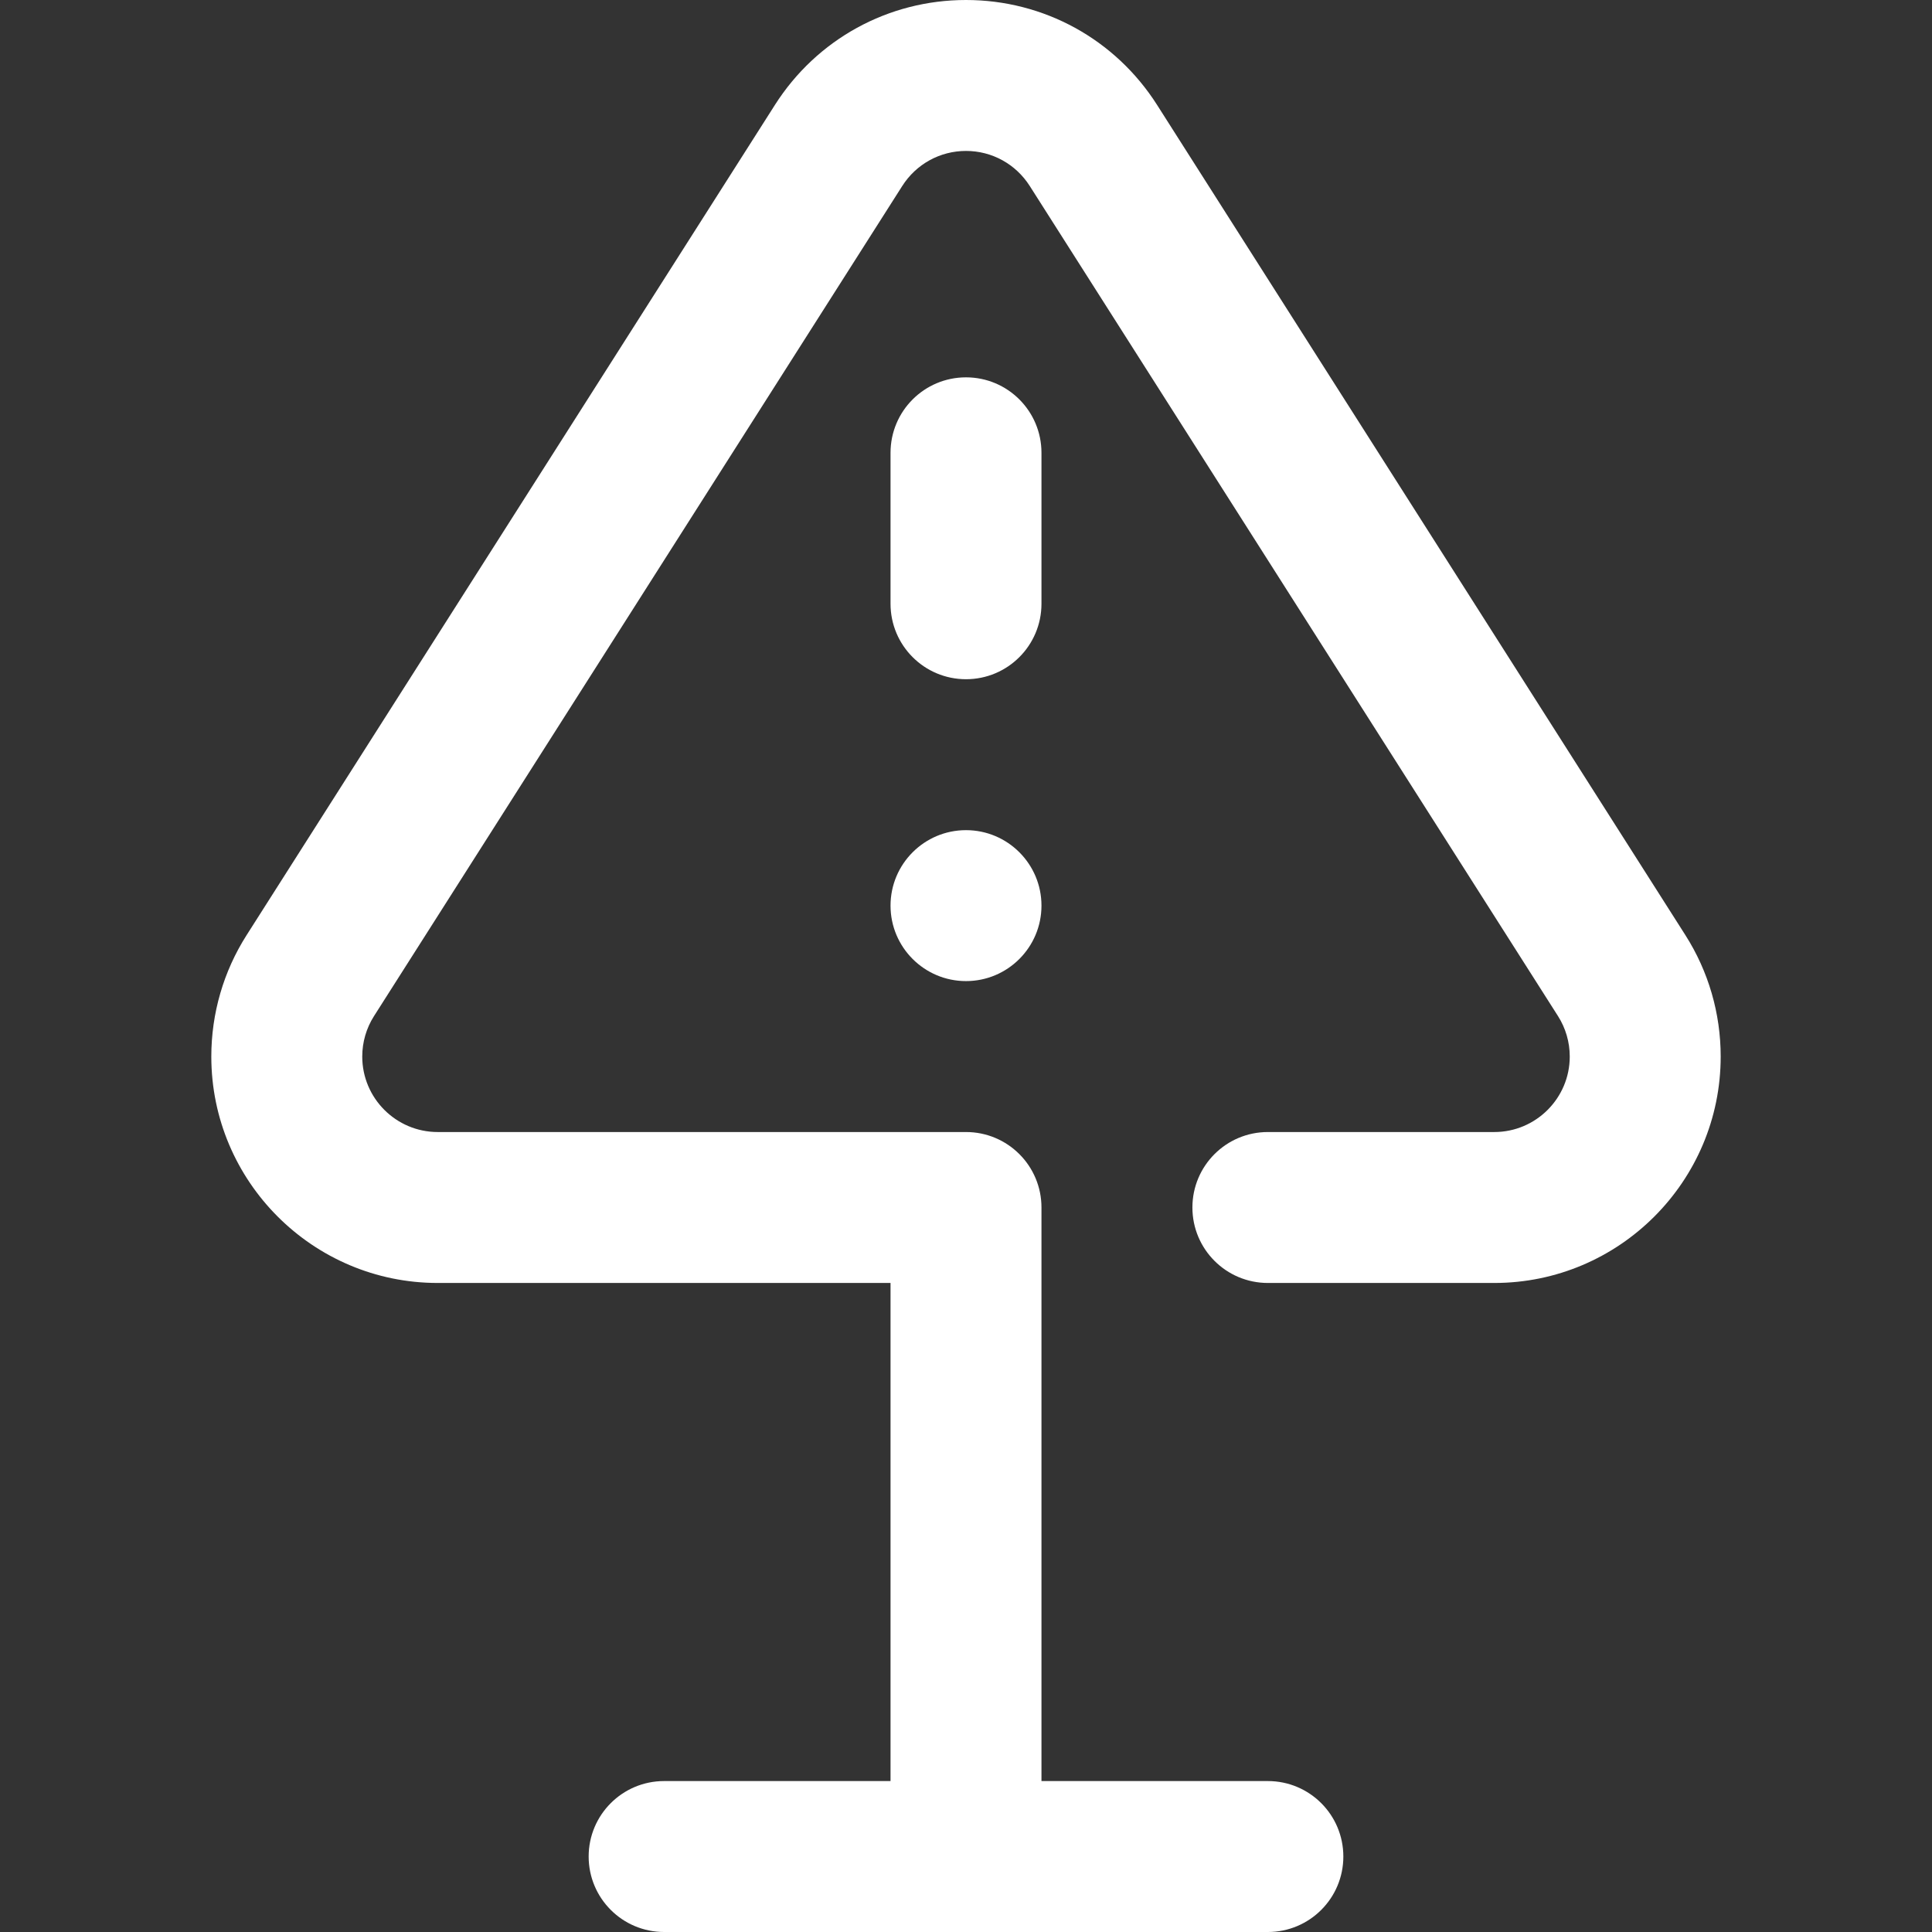 <svg width="48" height="48" viewBox="0 0 48 48" fill="none" xmlns="http://www.w3.org/2000/svg">
<rect x="0" y="0" width="48" height="48" fill="#333333" stroke="none"/>
<path d="M24 24.375C25.035 24.375 25.875 23.535 25.875 22.5C25.875 21.465 25.035 20.625 24 20.625C22.965 20.625 22.125 21.465 22.125 22.5C22.125 23.535 22.965 24.375 24 24.375Z" fill="white"/>
<path d="M41.873 23.233L28.748 2.608C27.709 0.975 25.934 0 24 0C22.066 0 20.291 0.975 19.252 2.608L6.127 23.233C5.553 24.134 5.25 25.178 5.25 26.25C5.25 29.352 7.773 31.875 10.875 31.875H22.125V44.25H16.5C15.464 44.25 14.625 45.089 14.625 46.125C14.625 47.161 15.464 48 16.5 48H31.5C32.536 48 33.375 47.161 33.375 46.125C33.375 45.089 32.536 44.25 31.5 44.25H25.875V30C25.875 28.964 25.036 28.125 24 28.125H10.875C9.841 28.125 9 27.284 9 26.25C9 25.892 9.101 25.545 9.291 25.246L22.416 4.621C22.763 4.076 23.355 3.75 24 3.75C24.645 3.75 25.237 4.076 25.584 4.621L38.709 25.246C38.899 25.545 39 25.892 39 26.25C39 27.284 38.159 28.125 37.125 28.125H31.5C30.464 28.125 29.625 28.964 29.625 30C29.625 31.036 30.464 31.875 31.5 31.875H37.125C40.227 31.875 42.75 29.352 42.75 26.25C42.75 25.178 42.447 24.134 41.873 23.233Z" fill="white"/>
<path d="M24 16.875C22.964 16.875 22.125 16.036 22.125 15V11.25C22.125 10.214 22.964 9.375 24 9.375C25.036 9.375 25.875 10.214 25.875 11.25V15C25.875 16.036 25.036 16.875 24 16.875Z" fill="white"/>
</svg>
